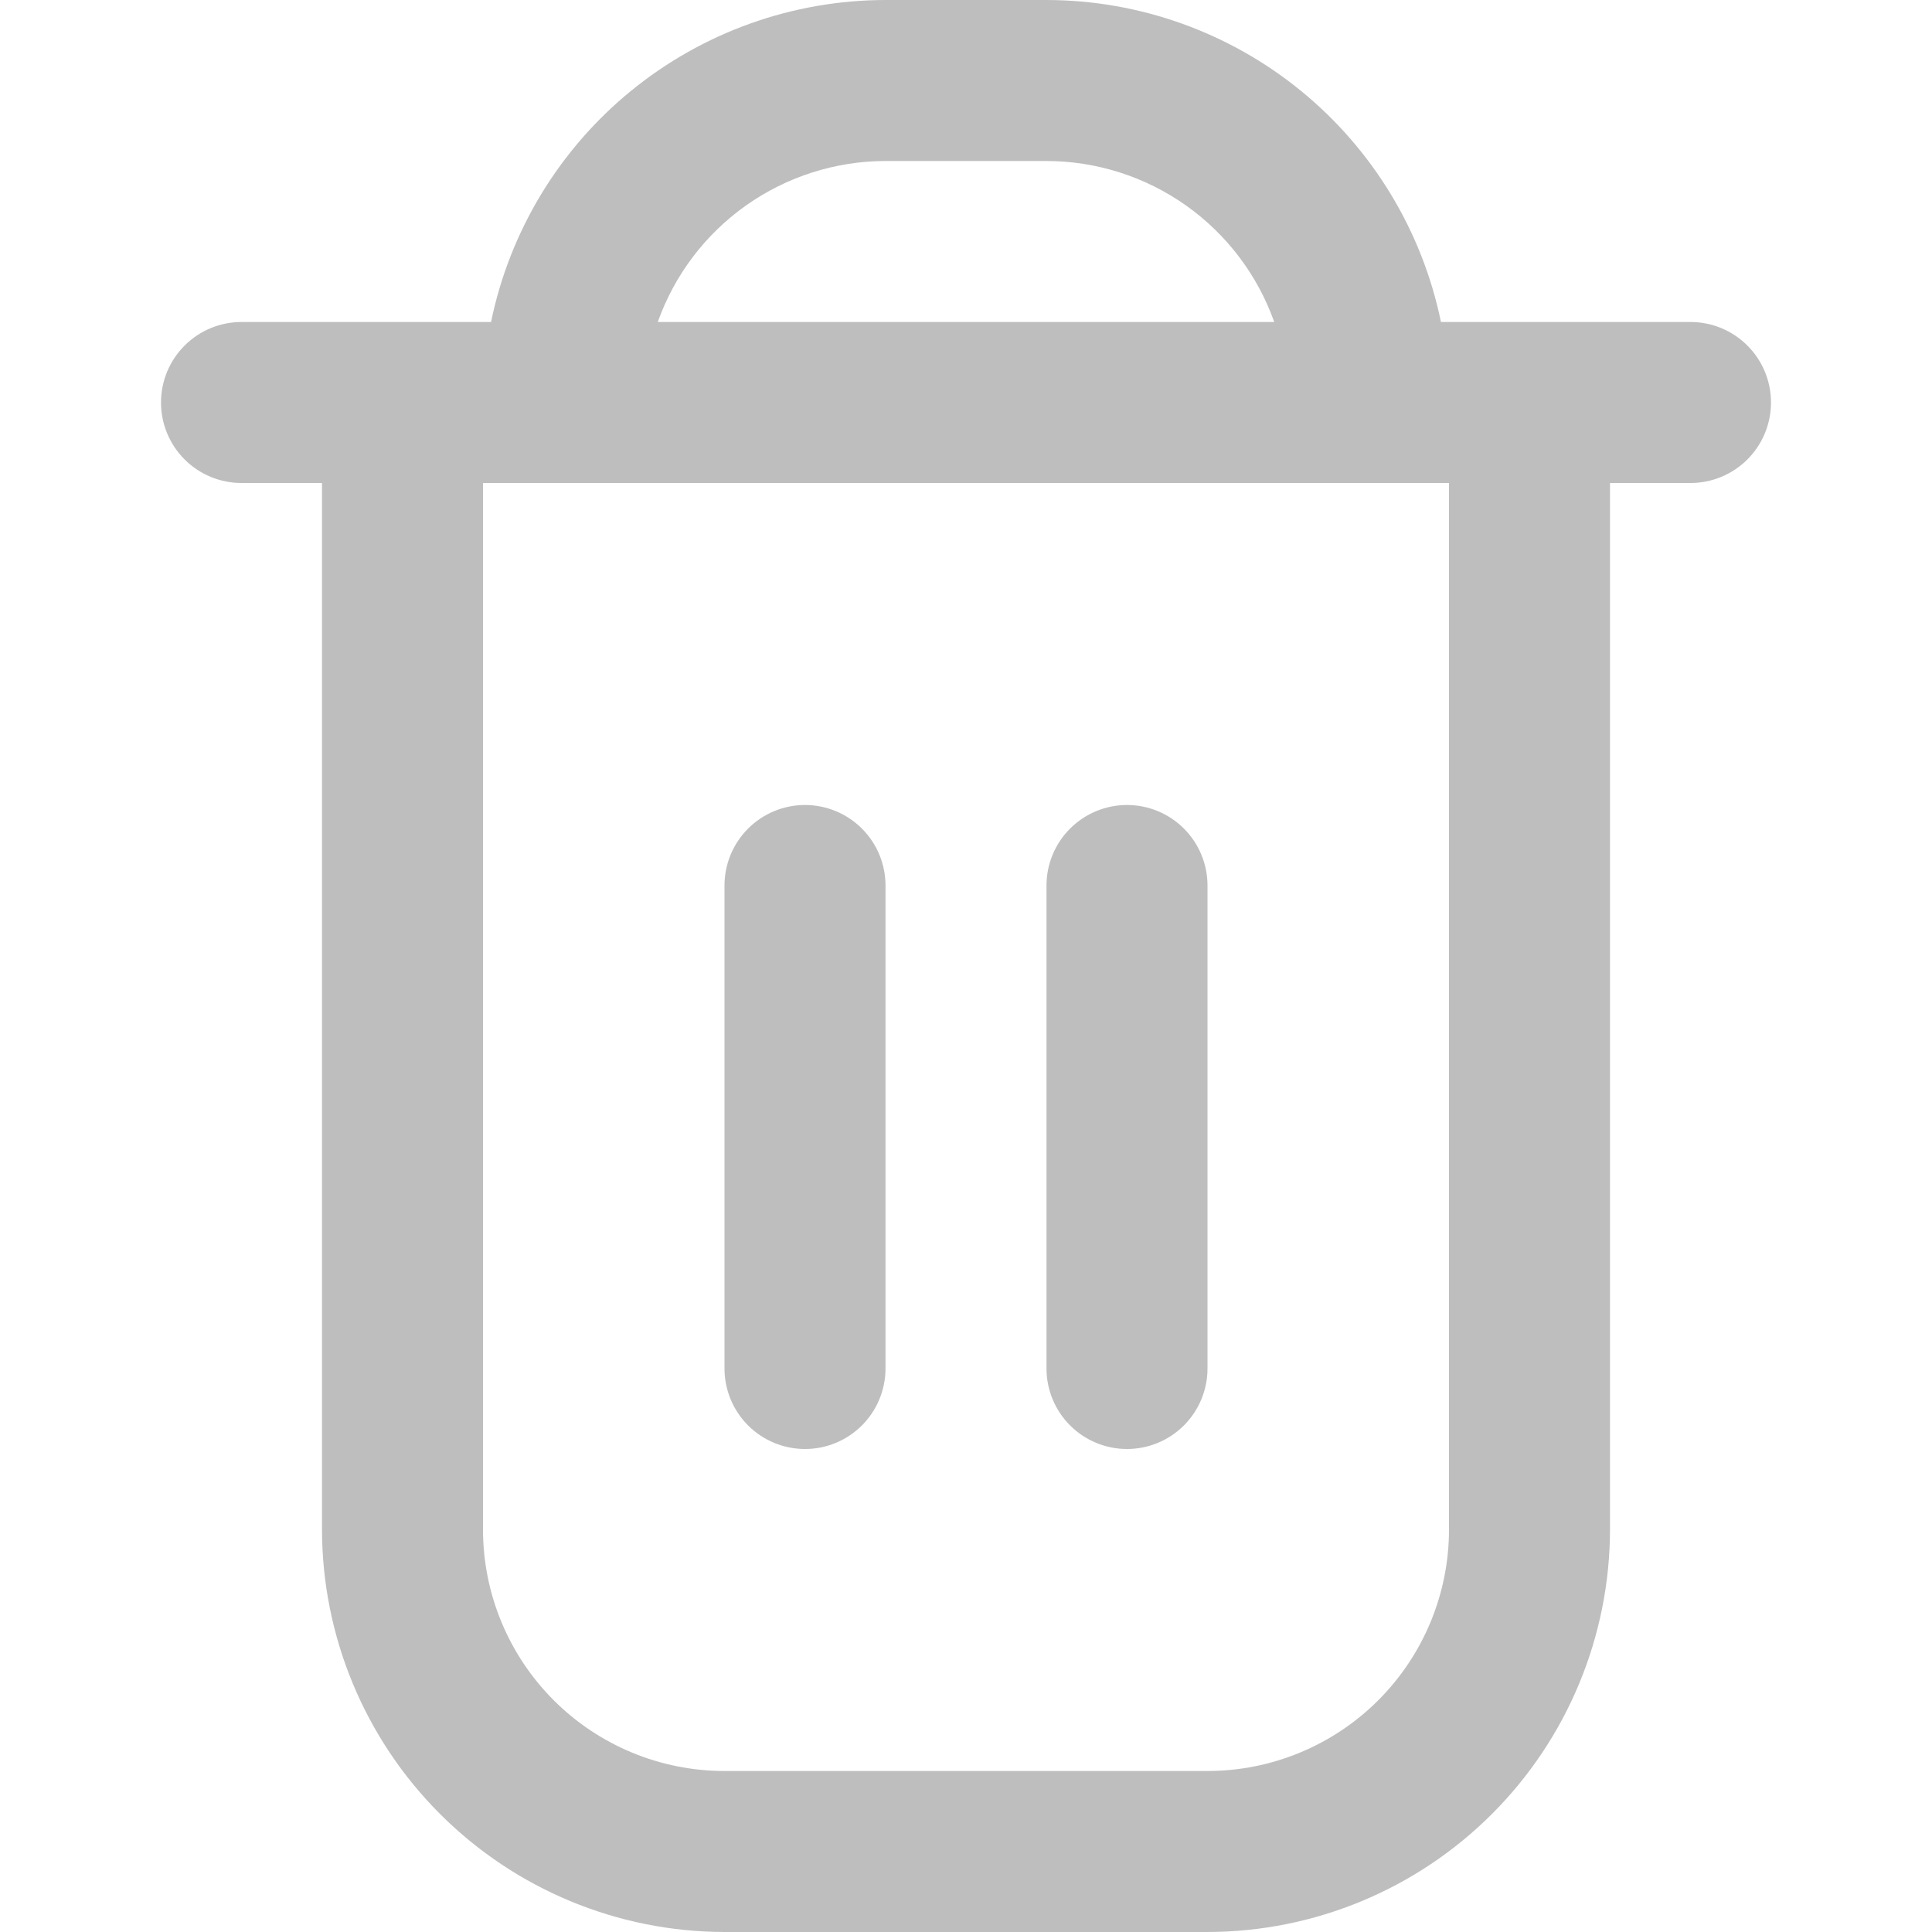 <svg width="512" height="512" viewBox="0 0 512 512" fill="none" xmlns="http://www.w3.org/2000/svg">
<path d="M448 85.333H381.867C376.915 61.257 363.815 39.623 344.773 24.079C325.732 8.535 301.914 0.031 277.333 0L234.667 0C210.086 0.031 186.268 8.535 167.227 24.079C148.185 39.623 135.085 61.257 130.133 85.333H64C58.342 85.333 52.916 87.581 48.915 91.582C44.914 95.582 42.667 101.009 42.667 106.667C42.667 112.325 44.914 117.751 48.915 121.752C52.916 125.752 58.342 128 64 128H85.333V405.333C85.367 433.613 96.616 460.724 116.613 480.721C136.609 500.717 163.721 511.966 192 512H320C348.279 511.966 375.391 500.717 395.387 480.721C415.384 460.724 426.633 433.613 426.667 405.333V128H448C453.658 128 459.084 125.752 463.085 121.752C467.086 117.751 469.333 112.325 469.333 106.667C469.333 101.009 467.086 95.582 463.085 91.582C459.084 87.581 453.658 85.333 448 85.333ZM234.667 42.667H277.333C290.566 42.683 303.469 46.792 314.274 54.431C325.079 62.07 333.257 72.864 337.685 85.333H174.315C178.743 72.864 186.921 62.07 197.726 54.431C208.531 46.792 221.434 42.683 234.667 42.667ZM384 405.333C384 422.307 377.257 438.586 365.255 450.588C353.253 462.591 336.974 469.333 320 469.333H192C175.026 469.333 158.748 462.591 146.745 450.588C134.743 438.586 128 422.307 128 405.333V128H384V405.333Z" fill="#BEBEBE"/>
<path d="M213.333 384C218.991 384 224.417 381.752 228.418 377.752C232.419 373.751 234.667 368.325 234.667 362.667V234.667C234.667 229.009 232.419 223.582 228.418 219.582C224.417 215.581 218.991 213.333 213.333 213.333C207.675 213.333 202.249 215.581 198.248 219.582C194.248 223.582 192 229.009 192 234.667V362.667C192 368.325 194.248 373.751 198.248 377.752C202.249 381.752 207.675 384 213.333 384Z" fill="#BEBEBE"/>
<path d="M298.667 384C304.325 384 309.751 381.752 313.752 377.752C317.752 373.751 320 368.325 320 362.667V234.667C320 229.009 317.752 223.582 313.752 219.582C309.751 215.581 304.325 213.333 298.667 213.333C293.009 213.333 287.583 215.581 283.582 219.582C279.581 223.582 277.333 229.009 277.333 234.667V362.667C277.333 368.325 279.581 373.751 283.582 377.752C287.583 381.752 293.009 384 298.667 384Z" fill="#BEBEBE"/>
</svg>

